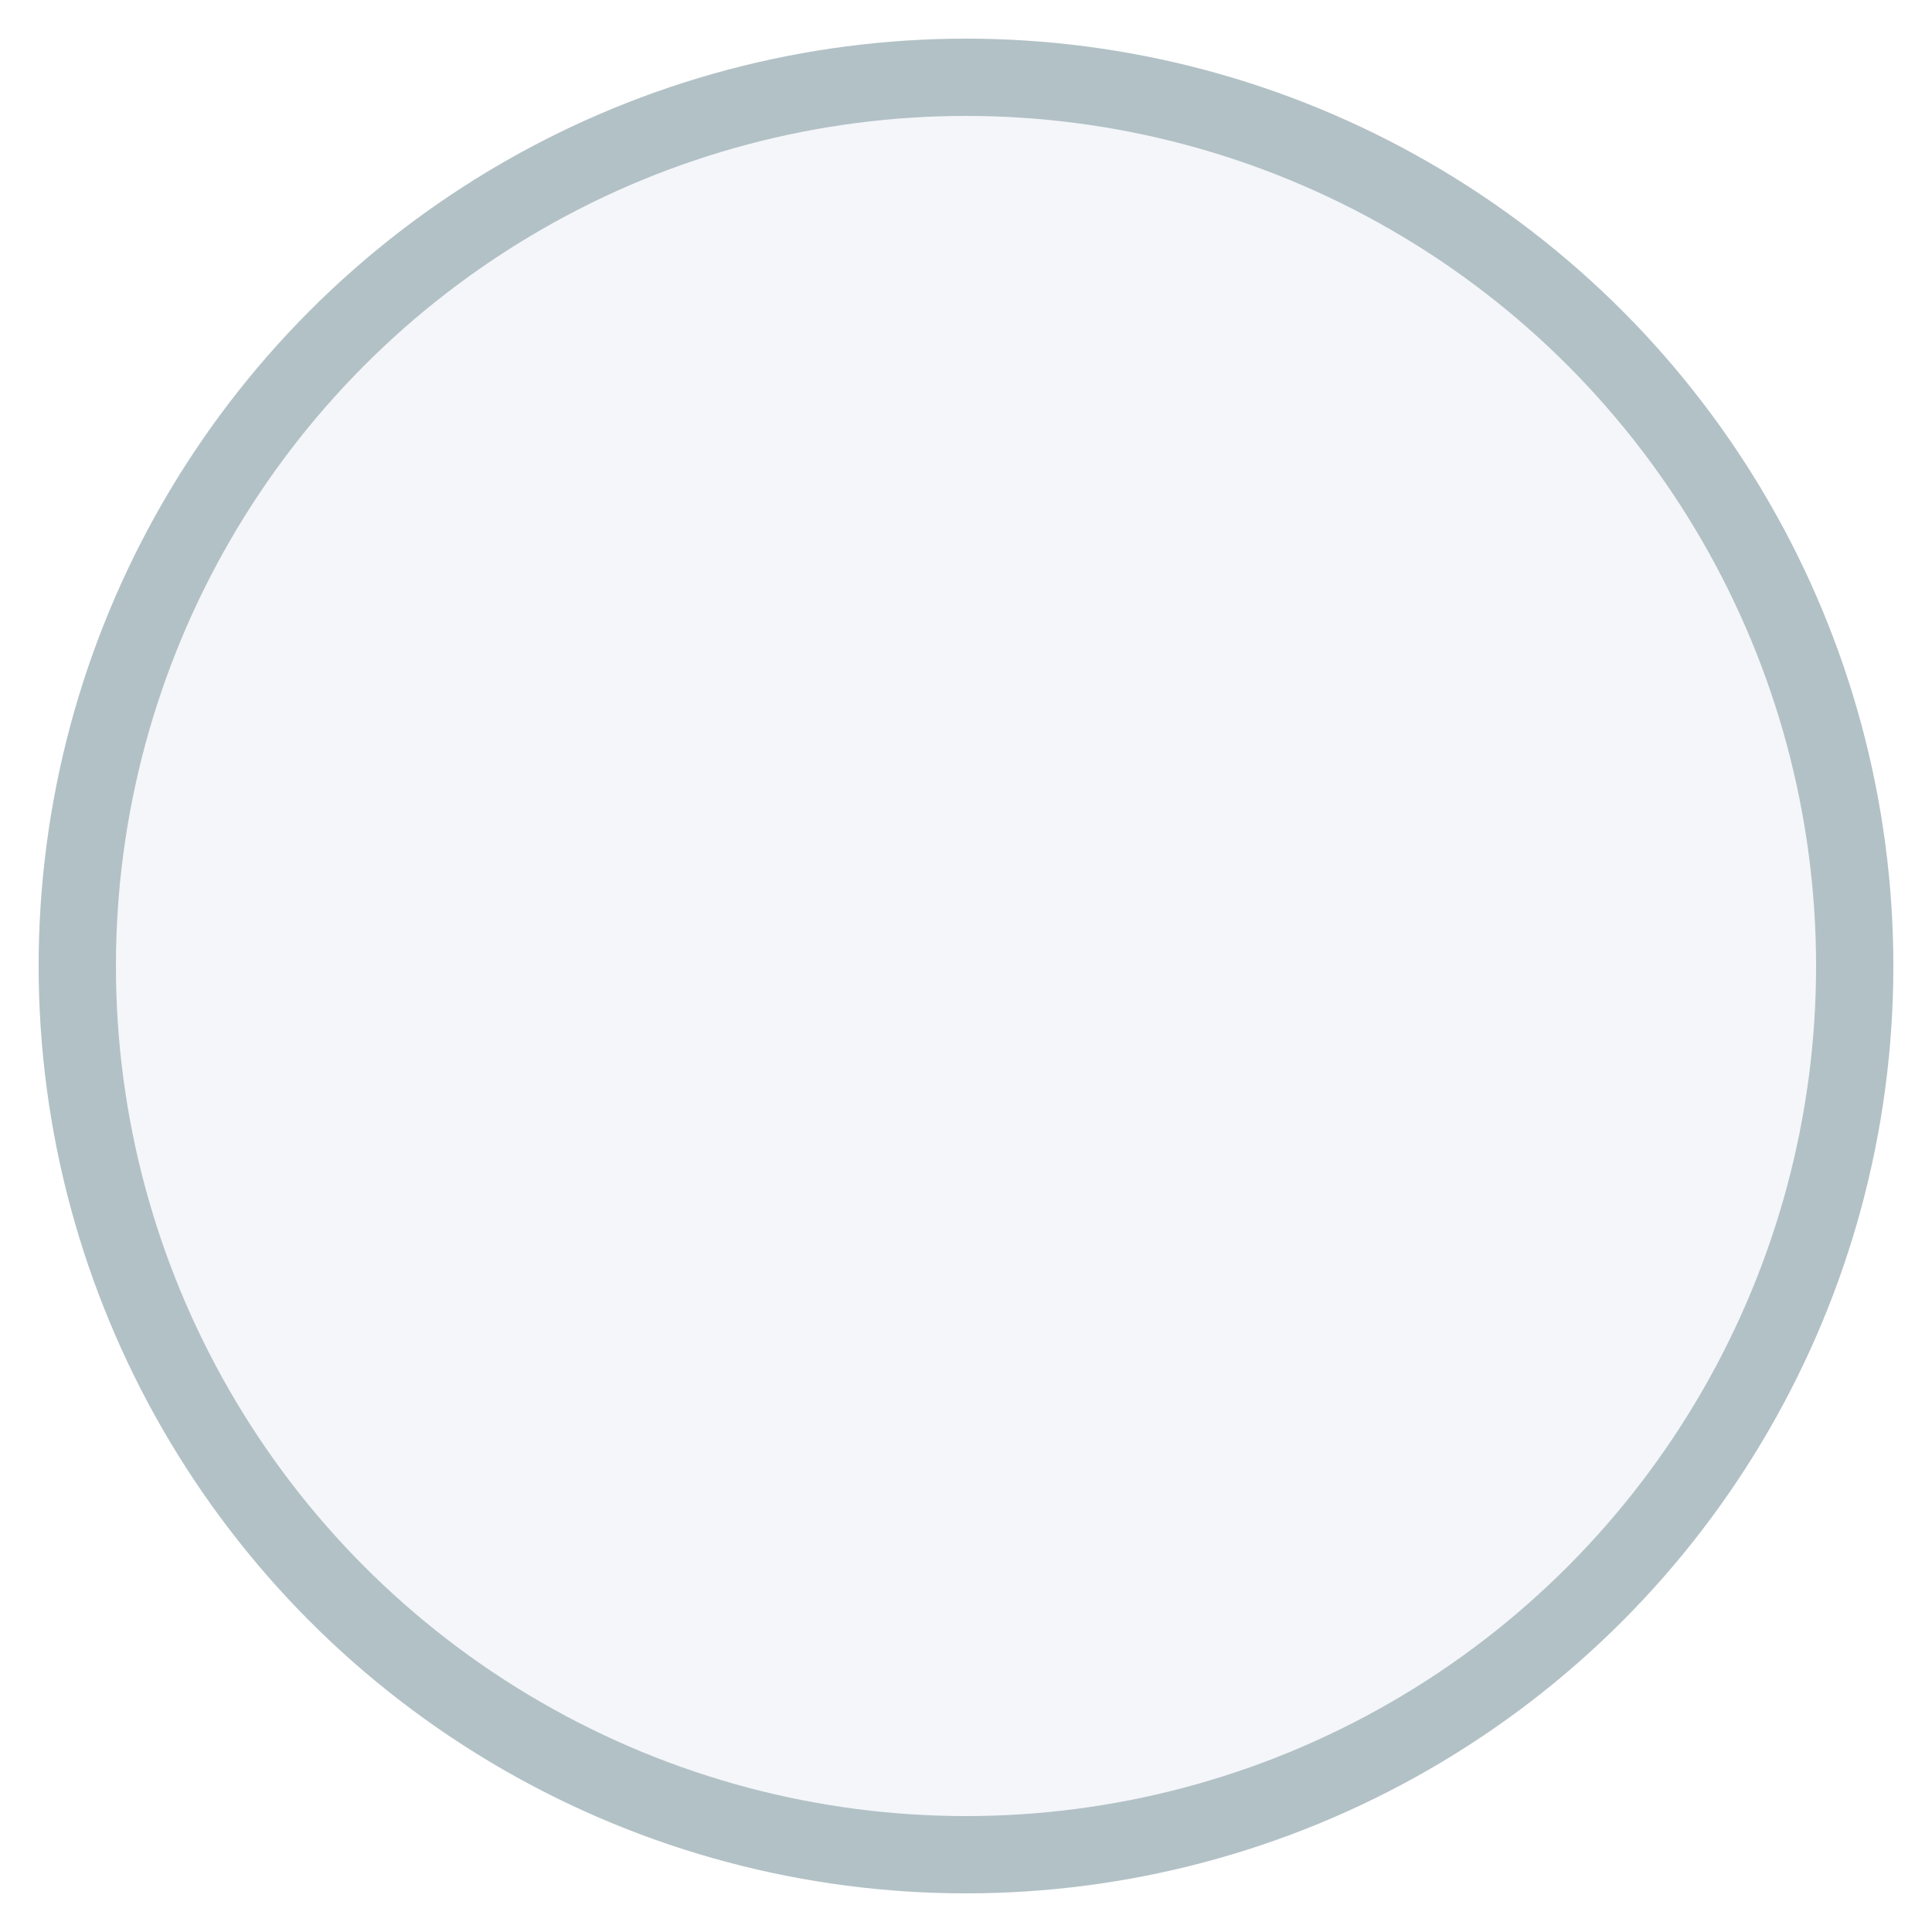 <?xml version="1.0" encoding="UTF-8"?>
<svg width="25px" height="25px" viewBox="0 0 25 25" version="1.1" xmlns="http://www.w3.org/2000/svg" xmlns:xlink="http://www.w3.org/1999/xlink">
    <rect x="0" y="0" width="25" height="25" fill="#333333" stroke="none"/>
    <!-- Generator: Sketch 47.1 (45422) - http://www.bohemiancoding.com/sketch -->
    <title>cannot</title>
    <desc>Created with Sketch.</desc>
    <defs>
        <rect id="path-1" x="0" y="0" width="375" height="1048"></rect>
    </defs>
    <g id="Page-1" stroke="none" stroke-width="1" fill="none" fill-rule="evenodd">
        <g id="续签批次选择-收起状态" transform="translate(-335, -936)">
            <g id="移动端-续-签合同审批-单据信息">
                <g id="Rectangle">
                    <use fill="#F5F8FD" fill-rule="evenodd" xlink:href="#path-1"></use>
                    <rect stroke="#EEF1F4" stroke-width="0.5" x="-0.25" y="-0.25" width="375.5" height="1048.5"></rect>
                </g>
                <g id="续签批次选择" transform="translate(0, 579)">
                    <rect id="Rectangle-3" fill="#FFFFFF" x="0" y="0" width="375" height="418"></rect>
                    <g id="Group-7" transform="translate(15, 336)" stroke="#B2C1C6" fill-rule="nonzero" fill="#F4F6FA" stroke-linejoin="round">
                        <circle id="cannot" cx="332.5" cy="33.5" r="11.5"></circle>
                    </g>
                </g>
            </g>
        </g>
    </g>
</svg>
